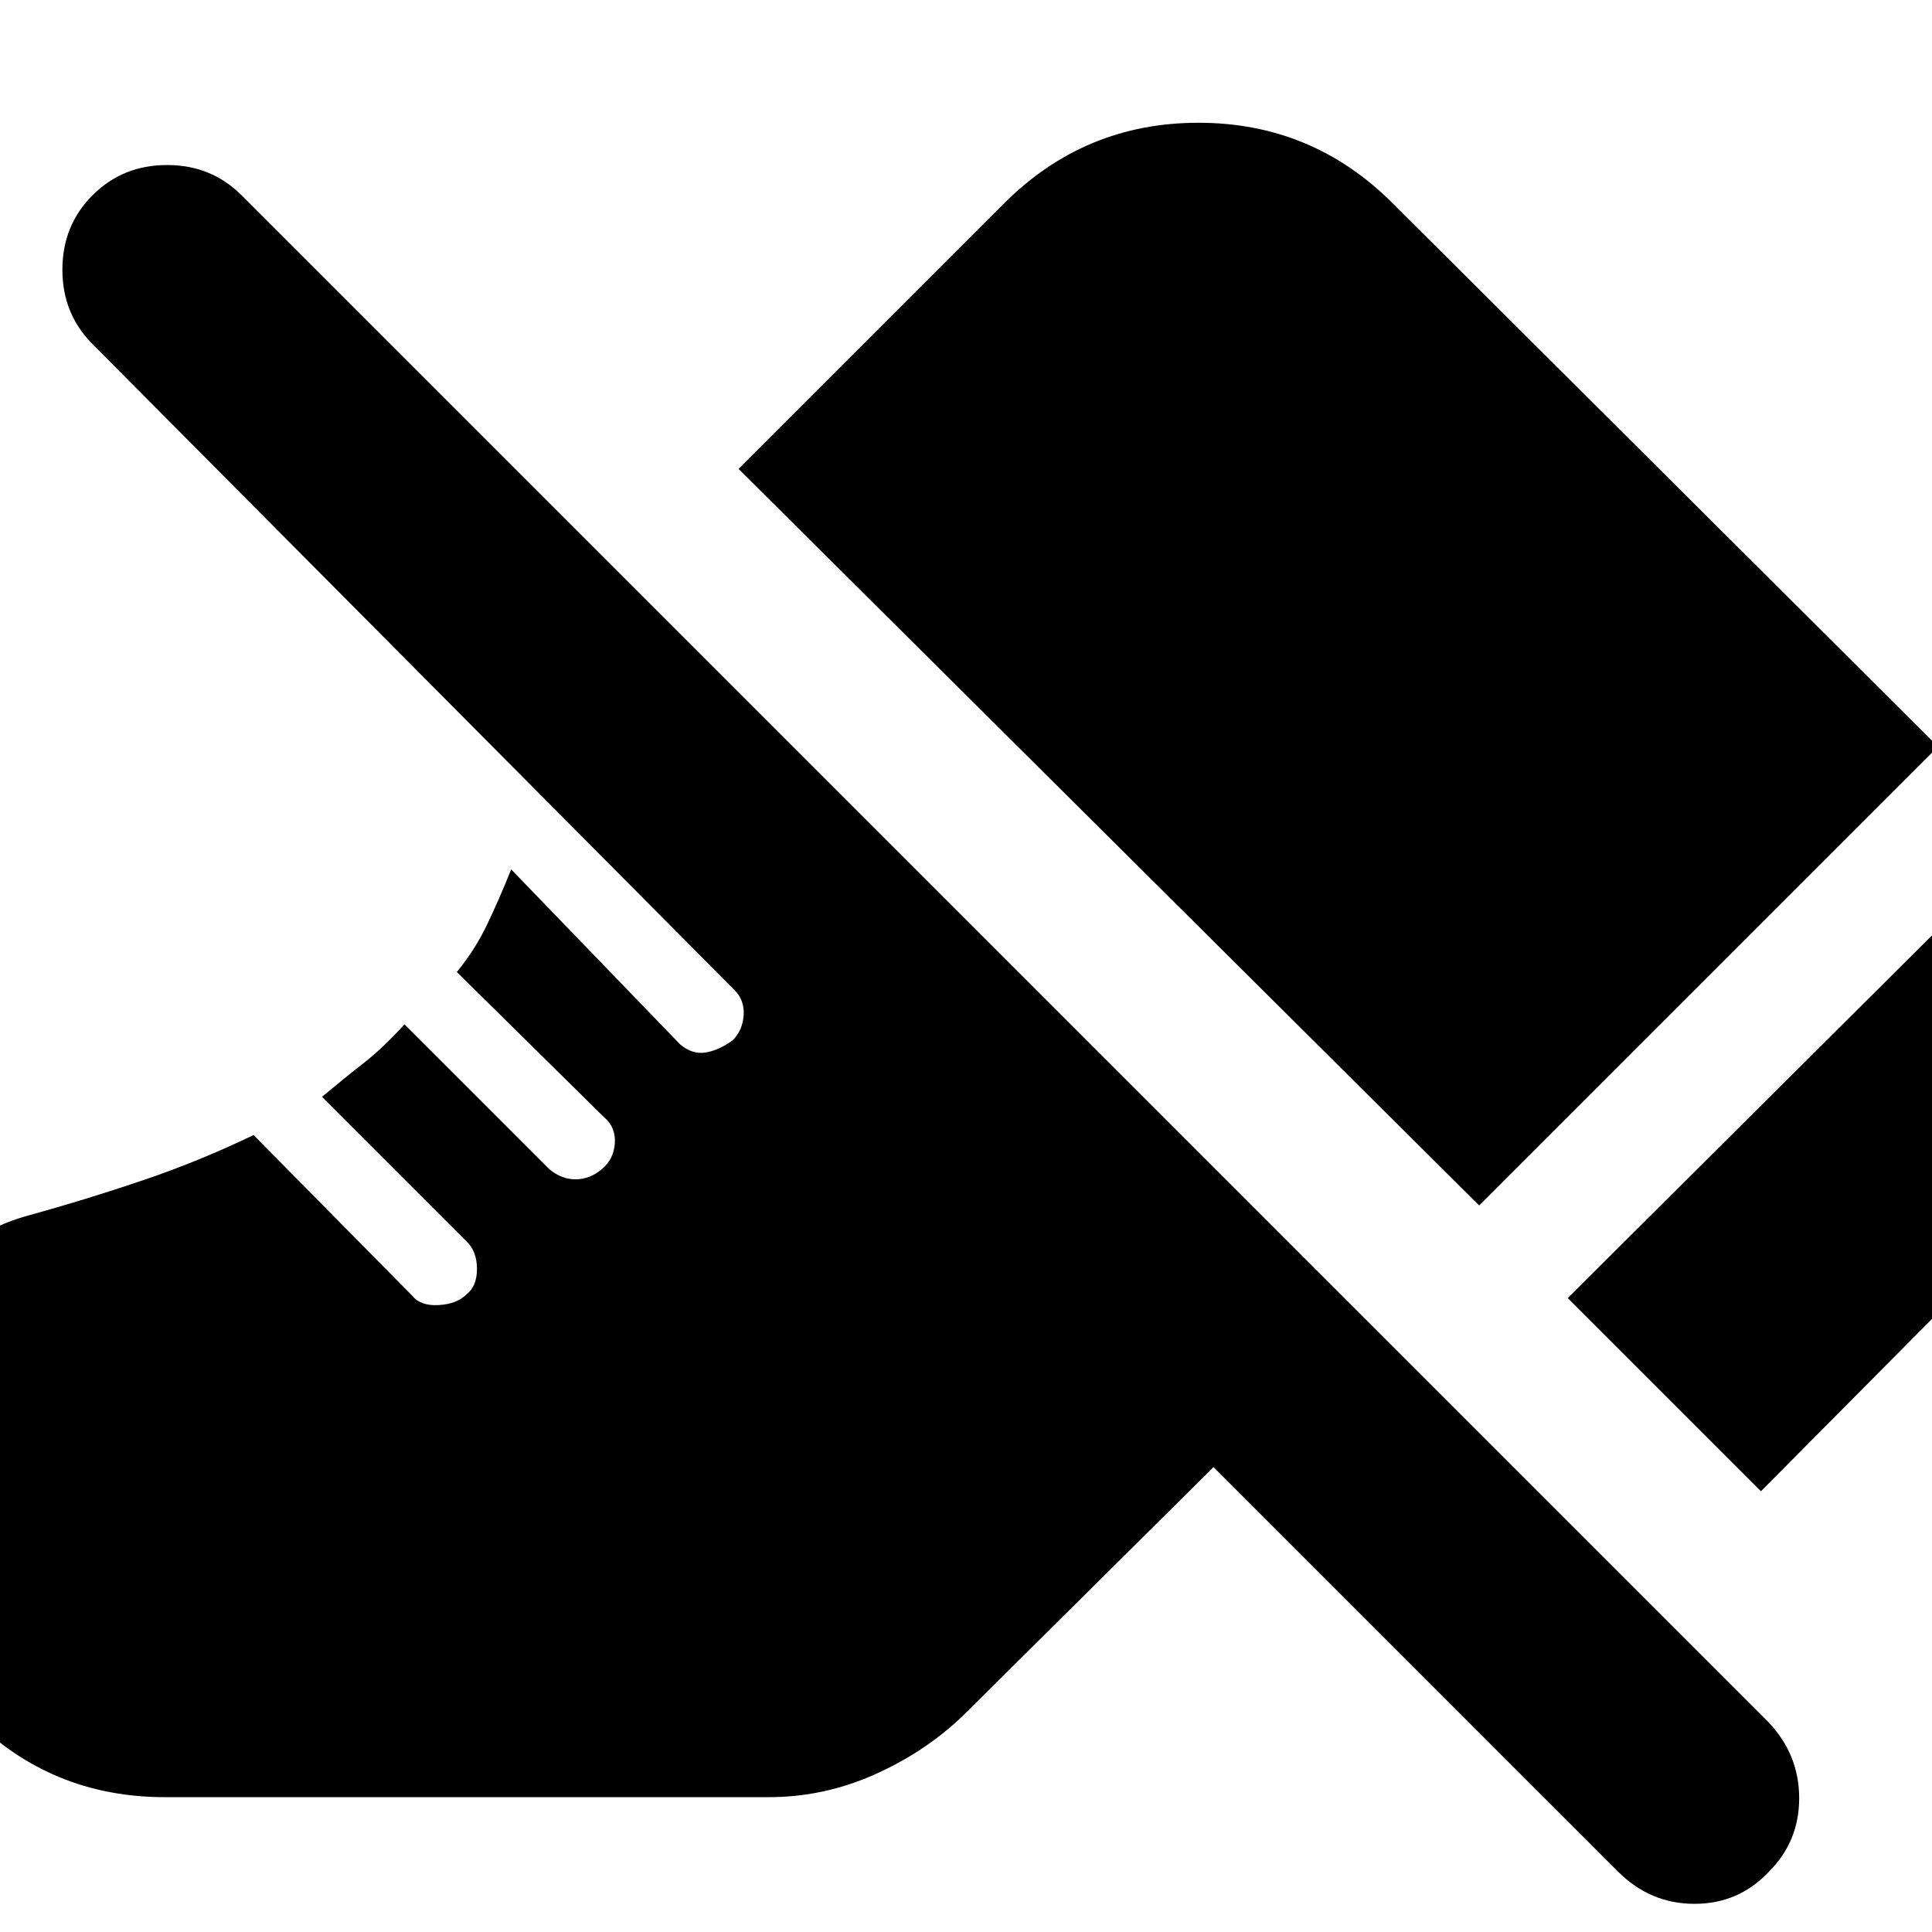 <svg xmlns="http://www.w3.org/2000/svg" height="24" width="24"><path d="m21.875 18.525-2.4-2.4 5.725-5.7q.95.95.95 2.387 0 1.438-.975 2.388Zm-3.5-3.55-9.2-9.15 3.3-3.3q1-1 2.413-1 1.412 0 2.412 1l6.775 6.75ZM20.1 23.25l-5.025-5.025-3.125 3.1q-.475.45-1.1.725-.625.275-1.3.275h-7.5q-1.425 0-2.413-1-.987-1-.987-2.4v-.6q0-1.175.35-2.063.35-.887 1.35-1.162.725-.2 1.425-.438.7-.237 1.375-.562l1.975 2q.1.125.325.112.225-.012.35-.137.125-.1.125-.313 0-.212-.125-.337l-1.8-1.8q.3-.25.525-.425.225-.175.5-.475l1.8 1.8q.15.125.325.125.175 0 .325-.125.15-.125.163-.325.012-.2-.138-.325l-1.825-1.8q.225-.275.375-.588.15-.312.3-.687l2.1 2.175q.15.125.312.1.163-.025.338-.15.125-.125.138-.313.012-.187-.113-.312L1.15 4.275Q.775 3.9.775 3.35t.375-.925q.375-.375.925-.375T3 2.425L21.975 21.4q.375.4.375.937 0 .538-.375.913-.375.4-.925.4t-.95-.4Z"/></svg>